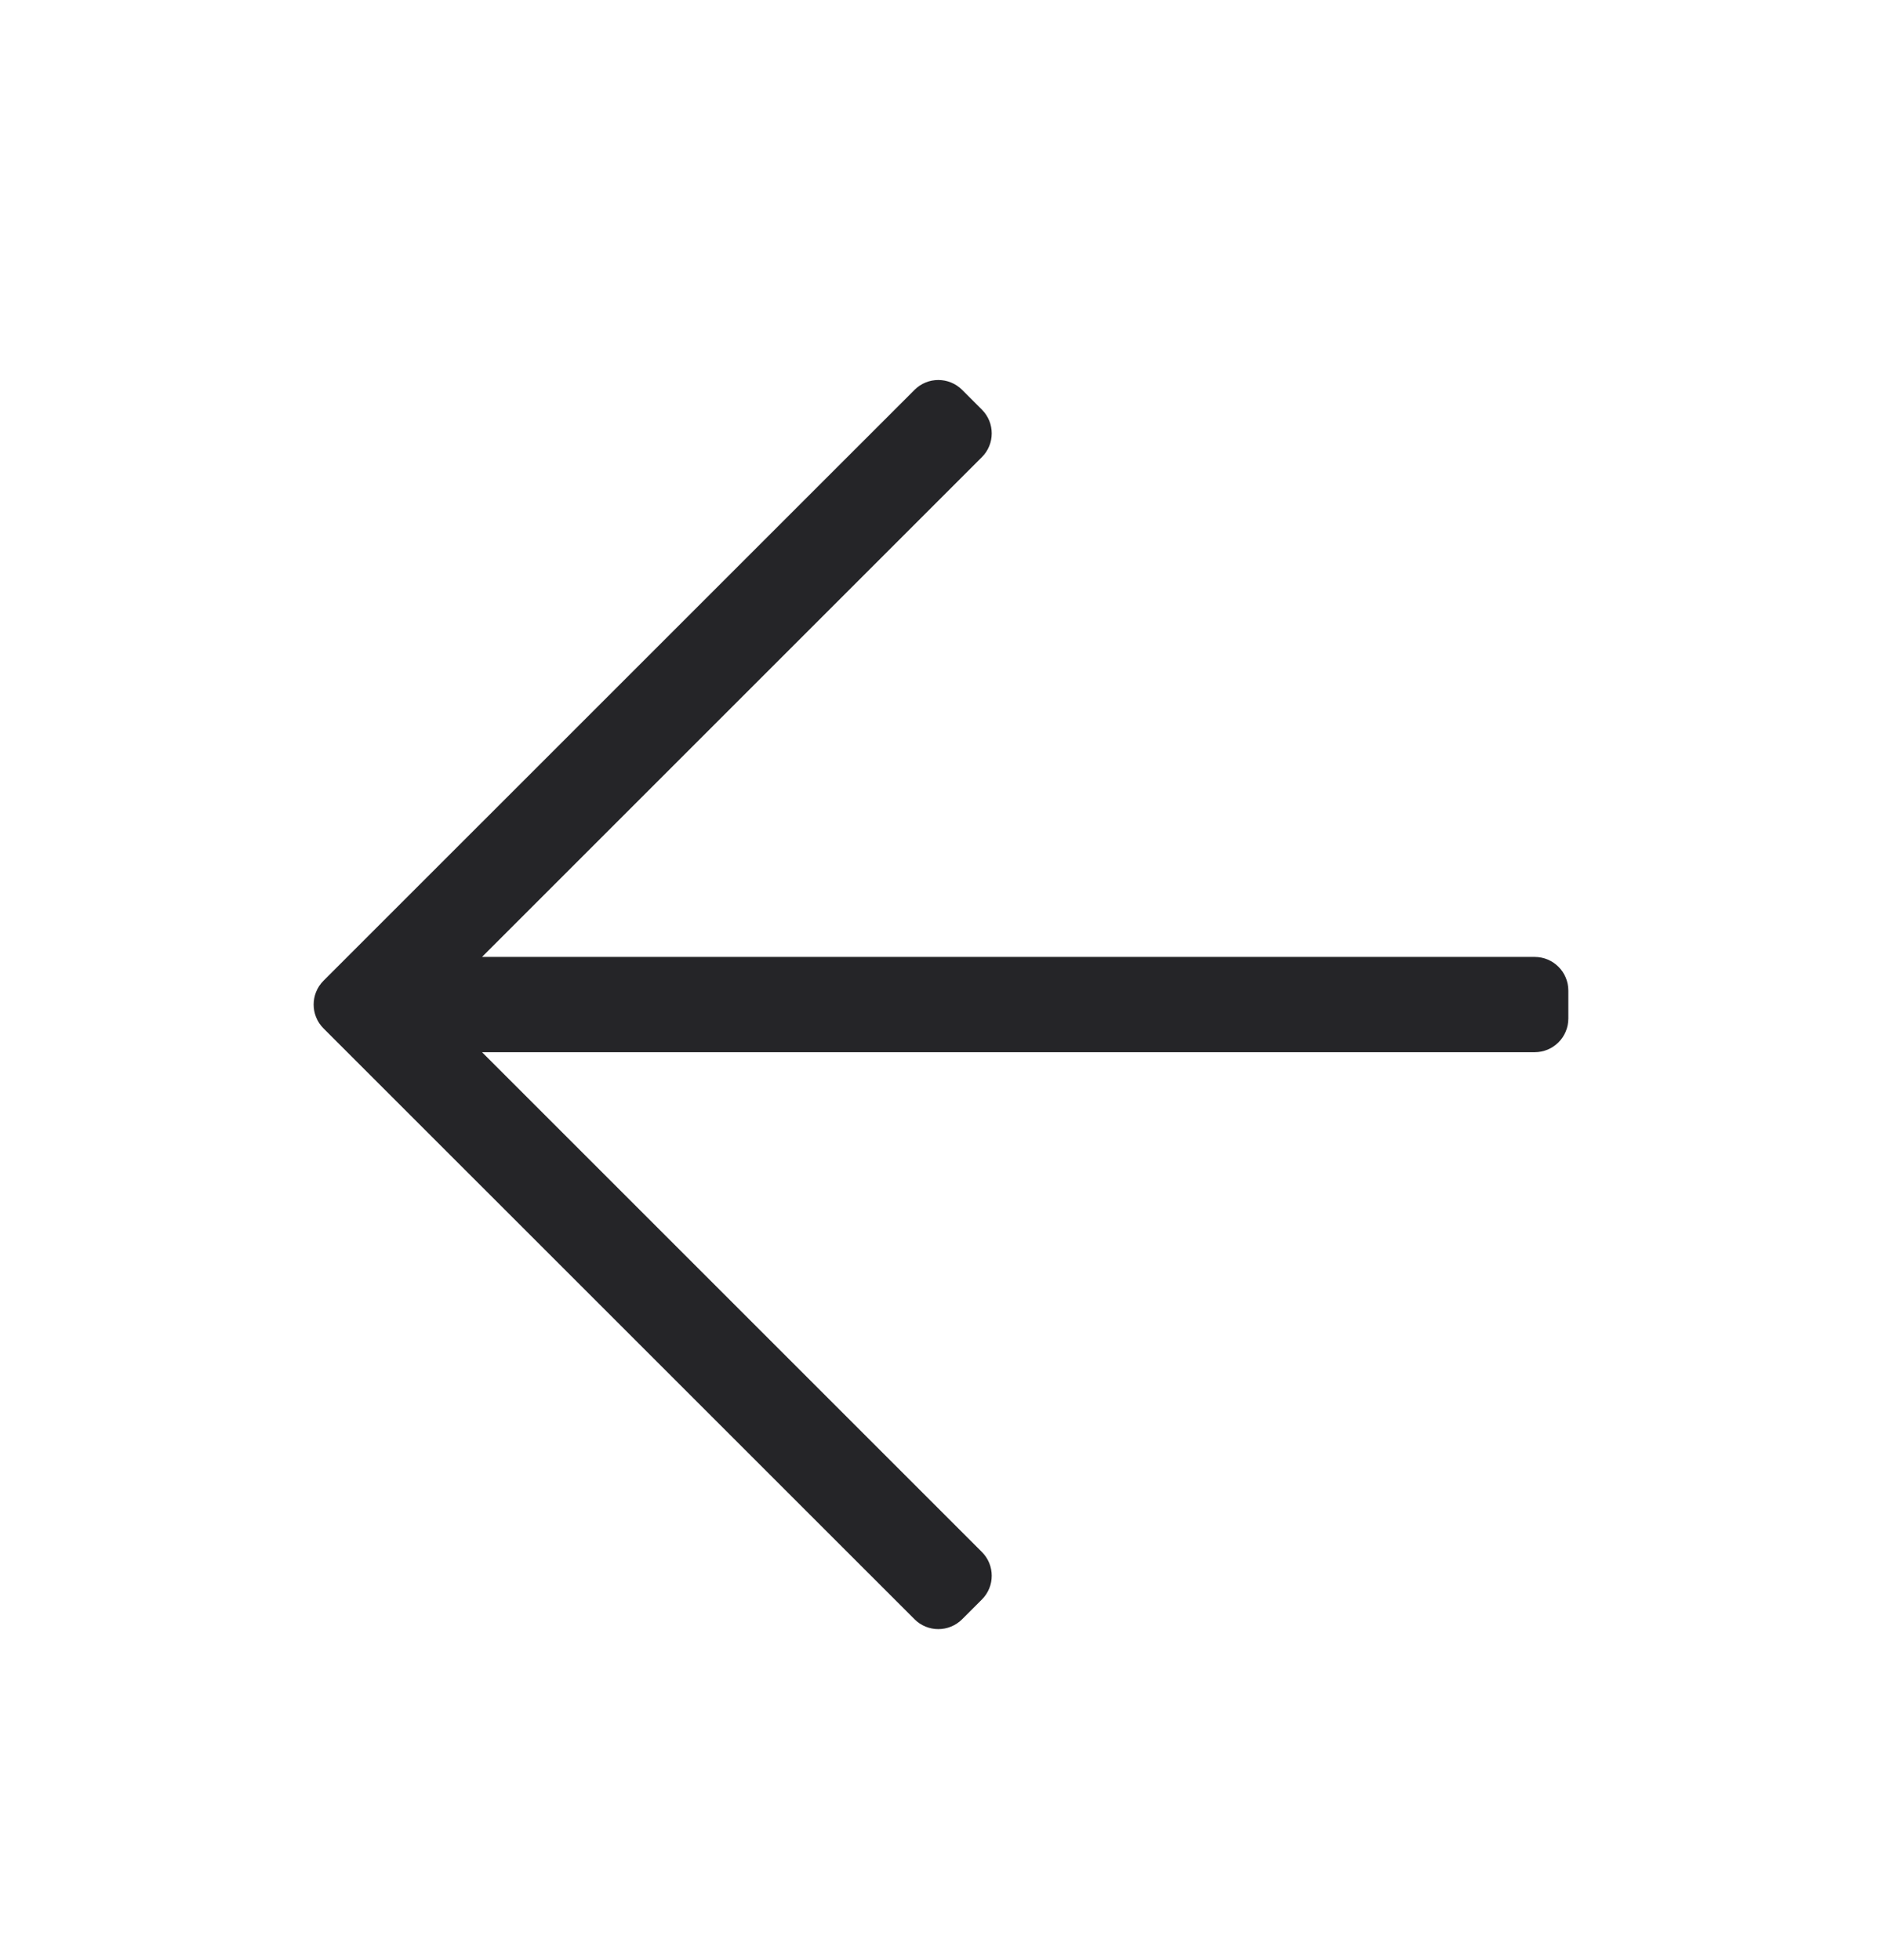 <svg width="24" height="25" viewBox="0 0 24 25" fill="none" xmlns="http://www.w3.org/2000/svg">
<path d="M12.269 20.653L12.521 20.401C12.689 20.233 12.689 19.962 12.521 19.794L6.147 13.42H19.571C19.808 13.42 20 13.228 20 12.991V12.634C20 12.397 19.808 12.205 19.571 12.205H6.147L12.521 5.831C12.689 5.663 12.689 5.392 12.521 5.224L12.269 4.972C12.101 4.805 11.83 4.805 11.663 4.972L4.125 12.509C3.958 12.677 3.958 12.948 4.125 13.116L11.663 20.653C11.83 20.82 12.101 20.82 12.269 20.653Z" fill="#252528"/>
</svg>
